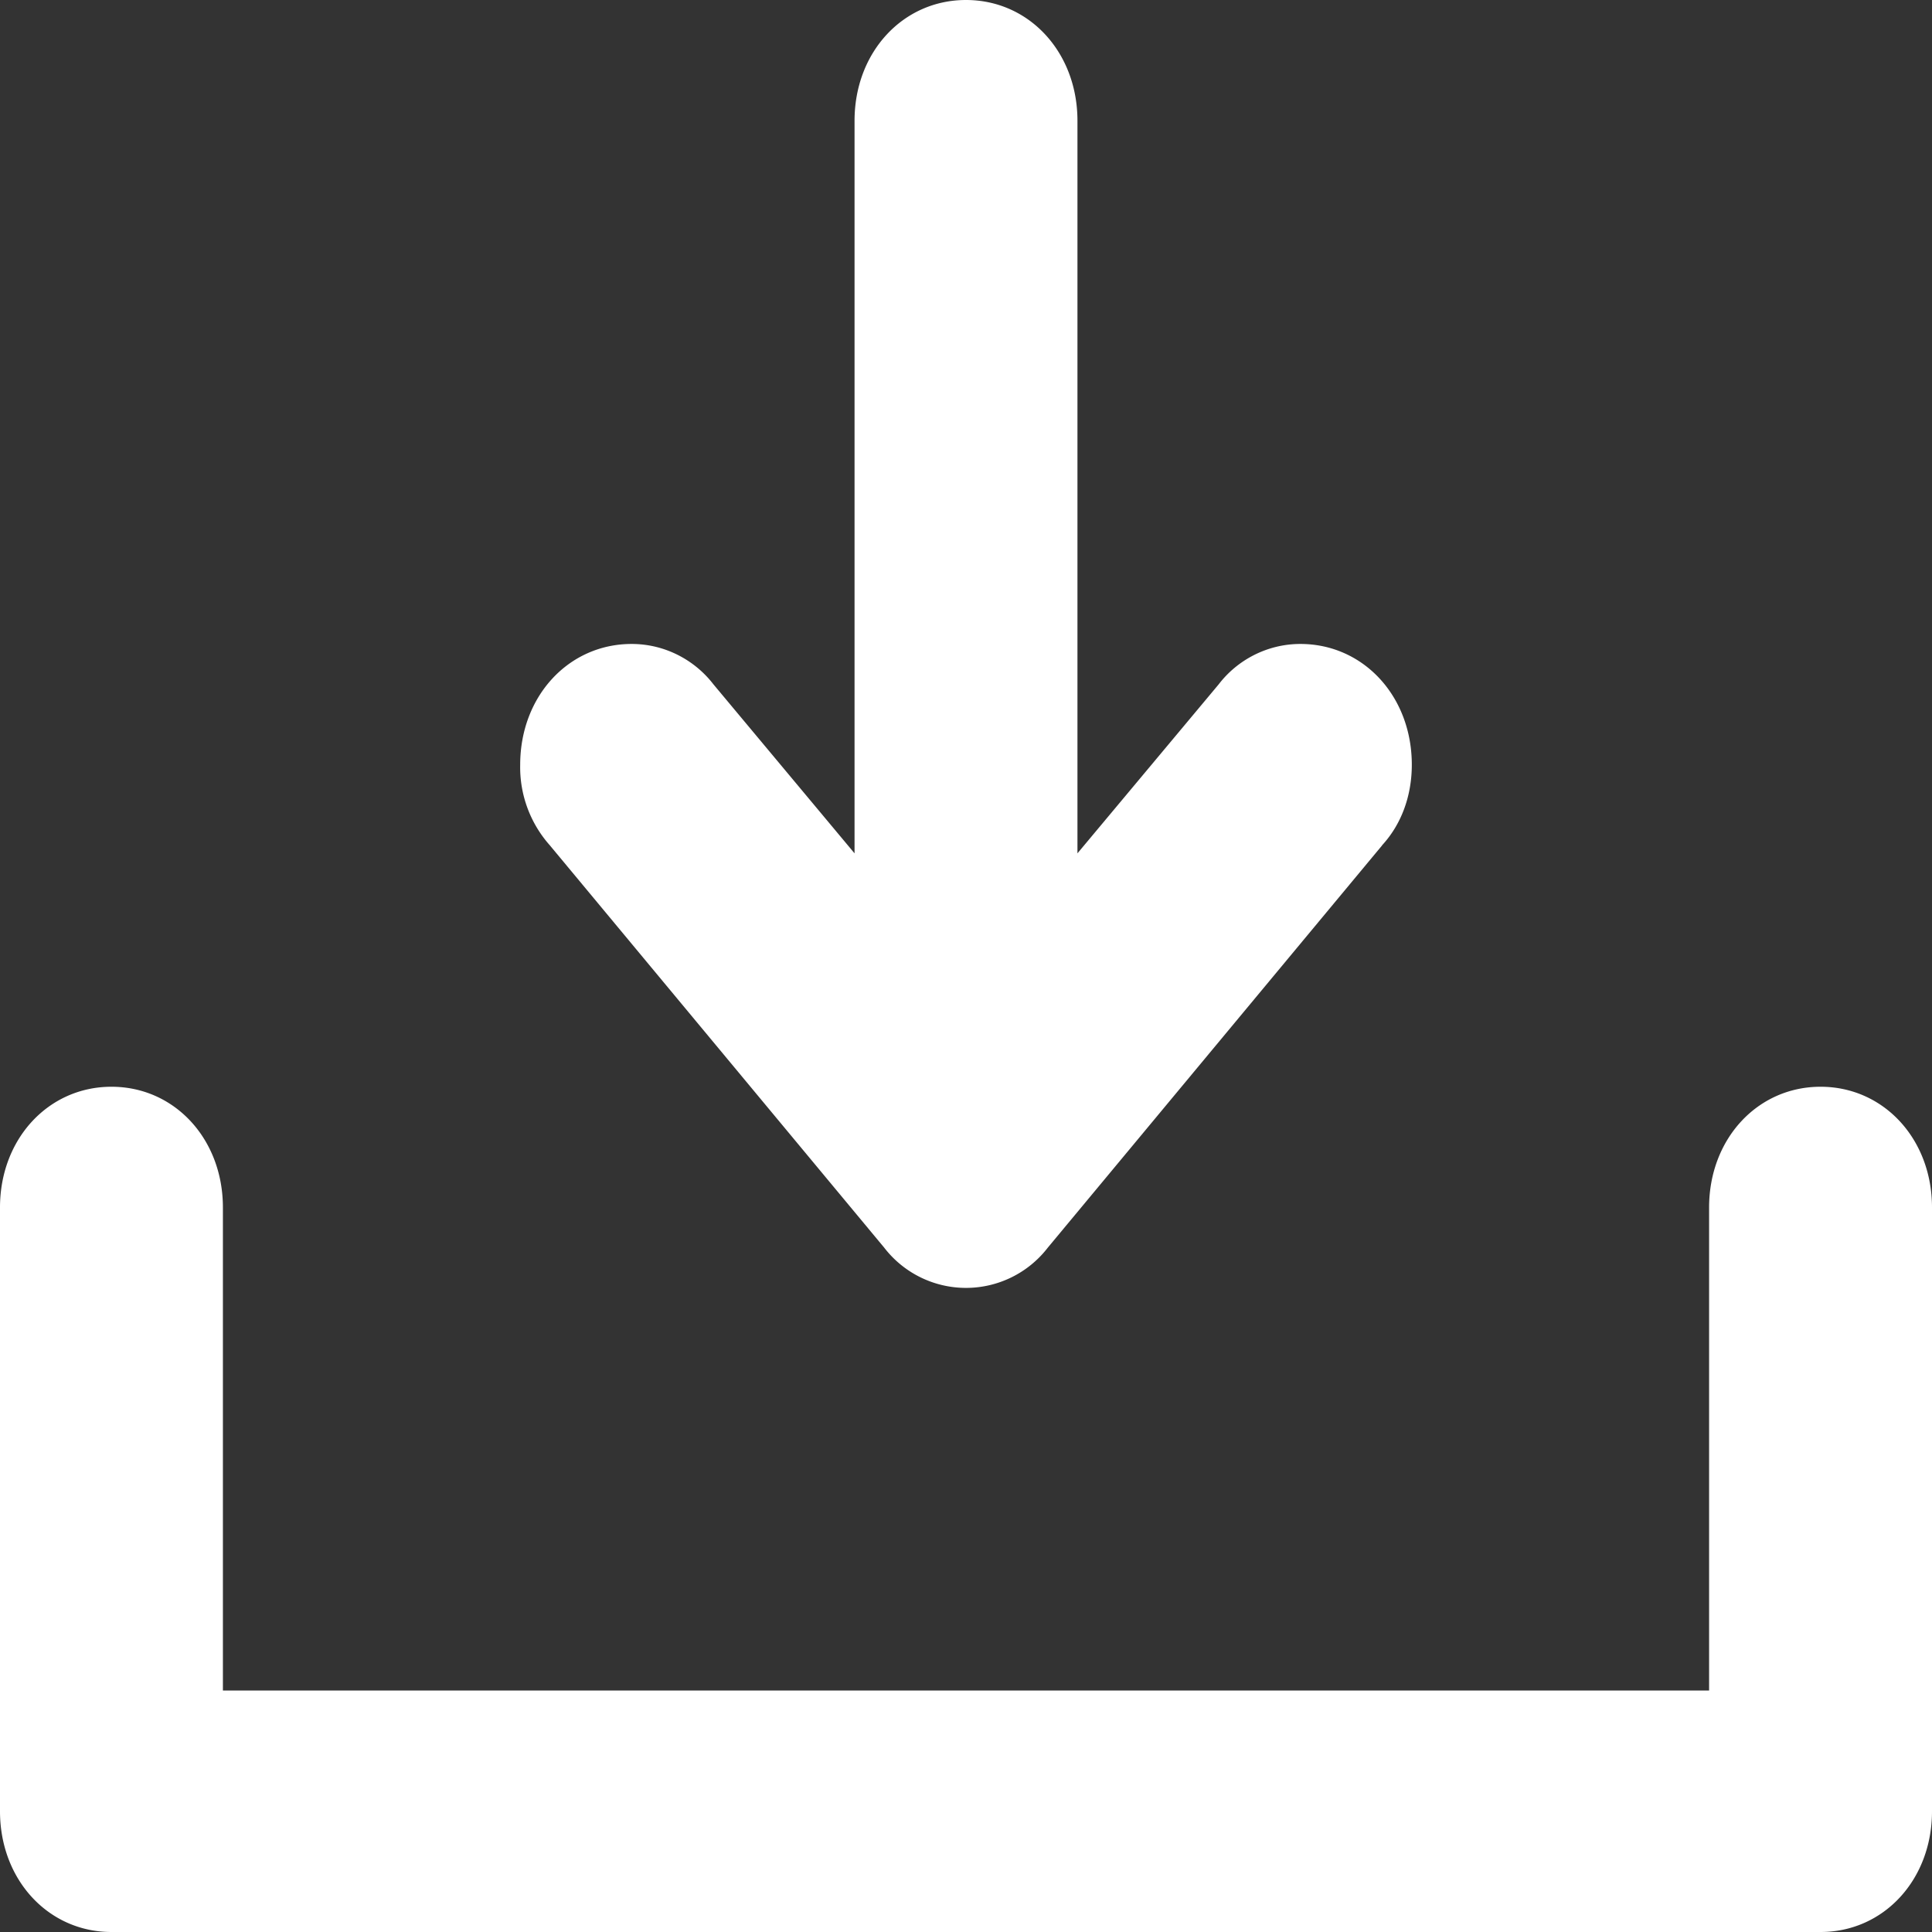 <svg width="16" height="16" viewBox="0 0 16 16" xmlns="http://www.w3.org/2000/svg"><rect x="0" y="0" width="16" height="16" fill="#333333" stroke="none"/><title>DOWNLOAD_2_</title><g id="Symbols" fill="none" fill-rule="evenodd"><g id="Download-Full-report-Btn-hover" transform="translate(-14 -7)" fill="#FFF"><g transform="translate(14 7)" id="Group-13"><path d="M15.077 16H.923C.4 16 0 15.567 0 15v-5c0-.567.4-1 .923-1s.923.433.923 1v4h12.308v-4c0-.567.4-1 .923-1s.923.433.923 1v5c0 .567-.4 1-.923 1zm-3.63-9l-2.77 3.333a.855.855 0 0 1-1.354 0L4.553 7a.973.973 0 0 1-.245-.667c0-.566.4-1 .923-1 .277 0 .523.134.677.334l1.169 1.4V1c0-.567.4-1 .923-1s.923.433.923 1v6.067l1.17-1.4c.153-.2.4-.334.676-.334.523 0 .923.434.923 1 0 .267-.092.5-.246.667z" id="DOWNLOAD_2_"/></g></g></g></svg>